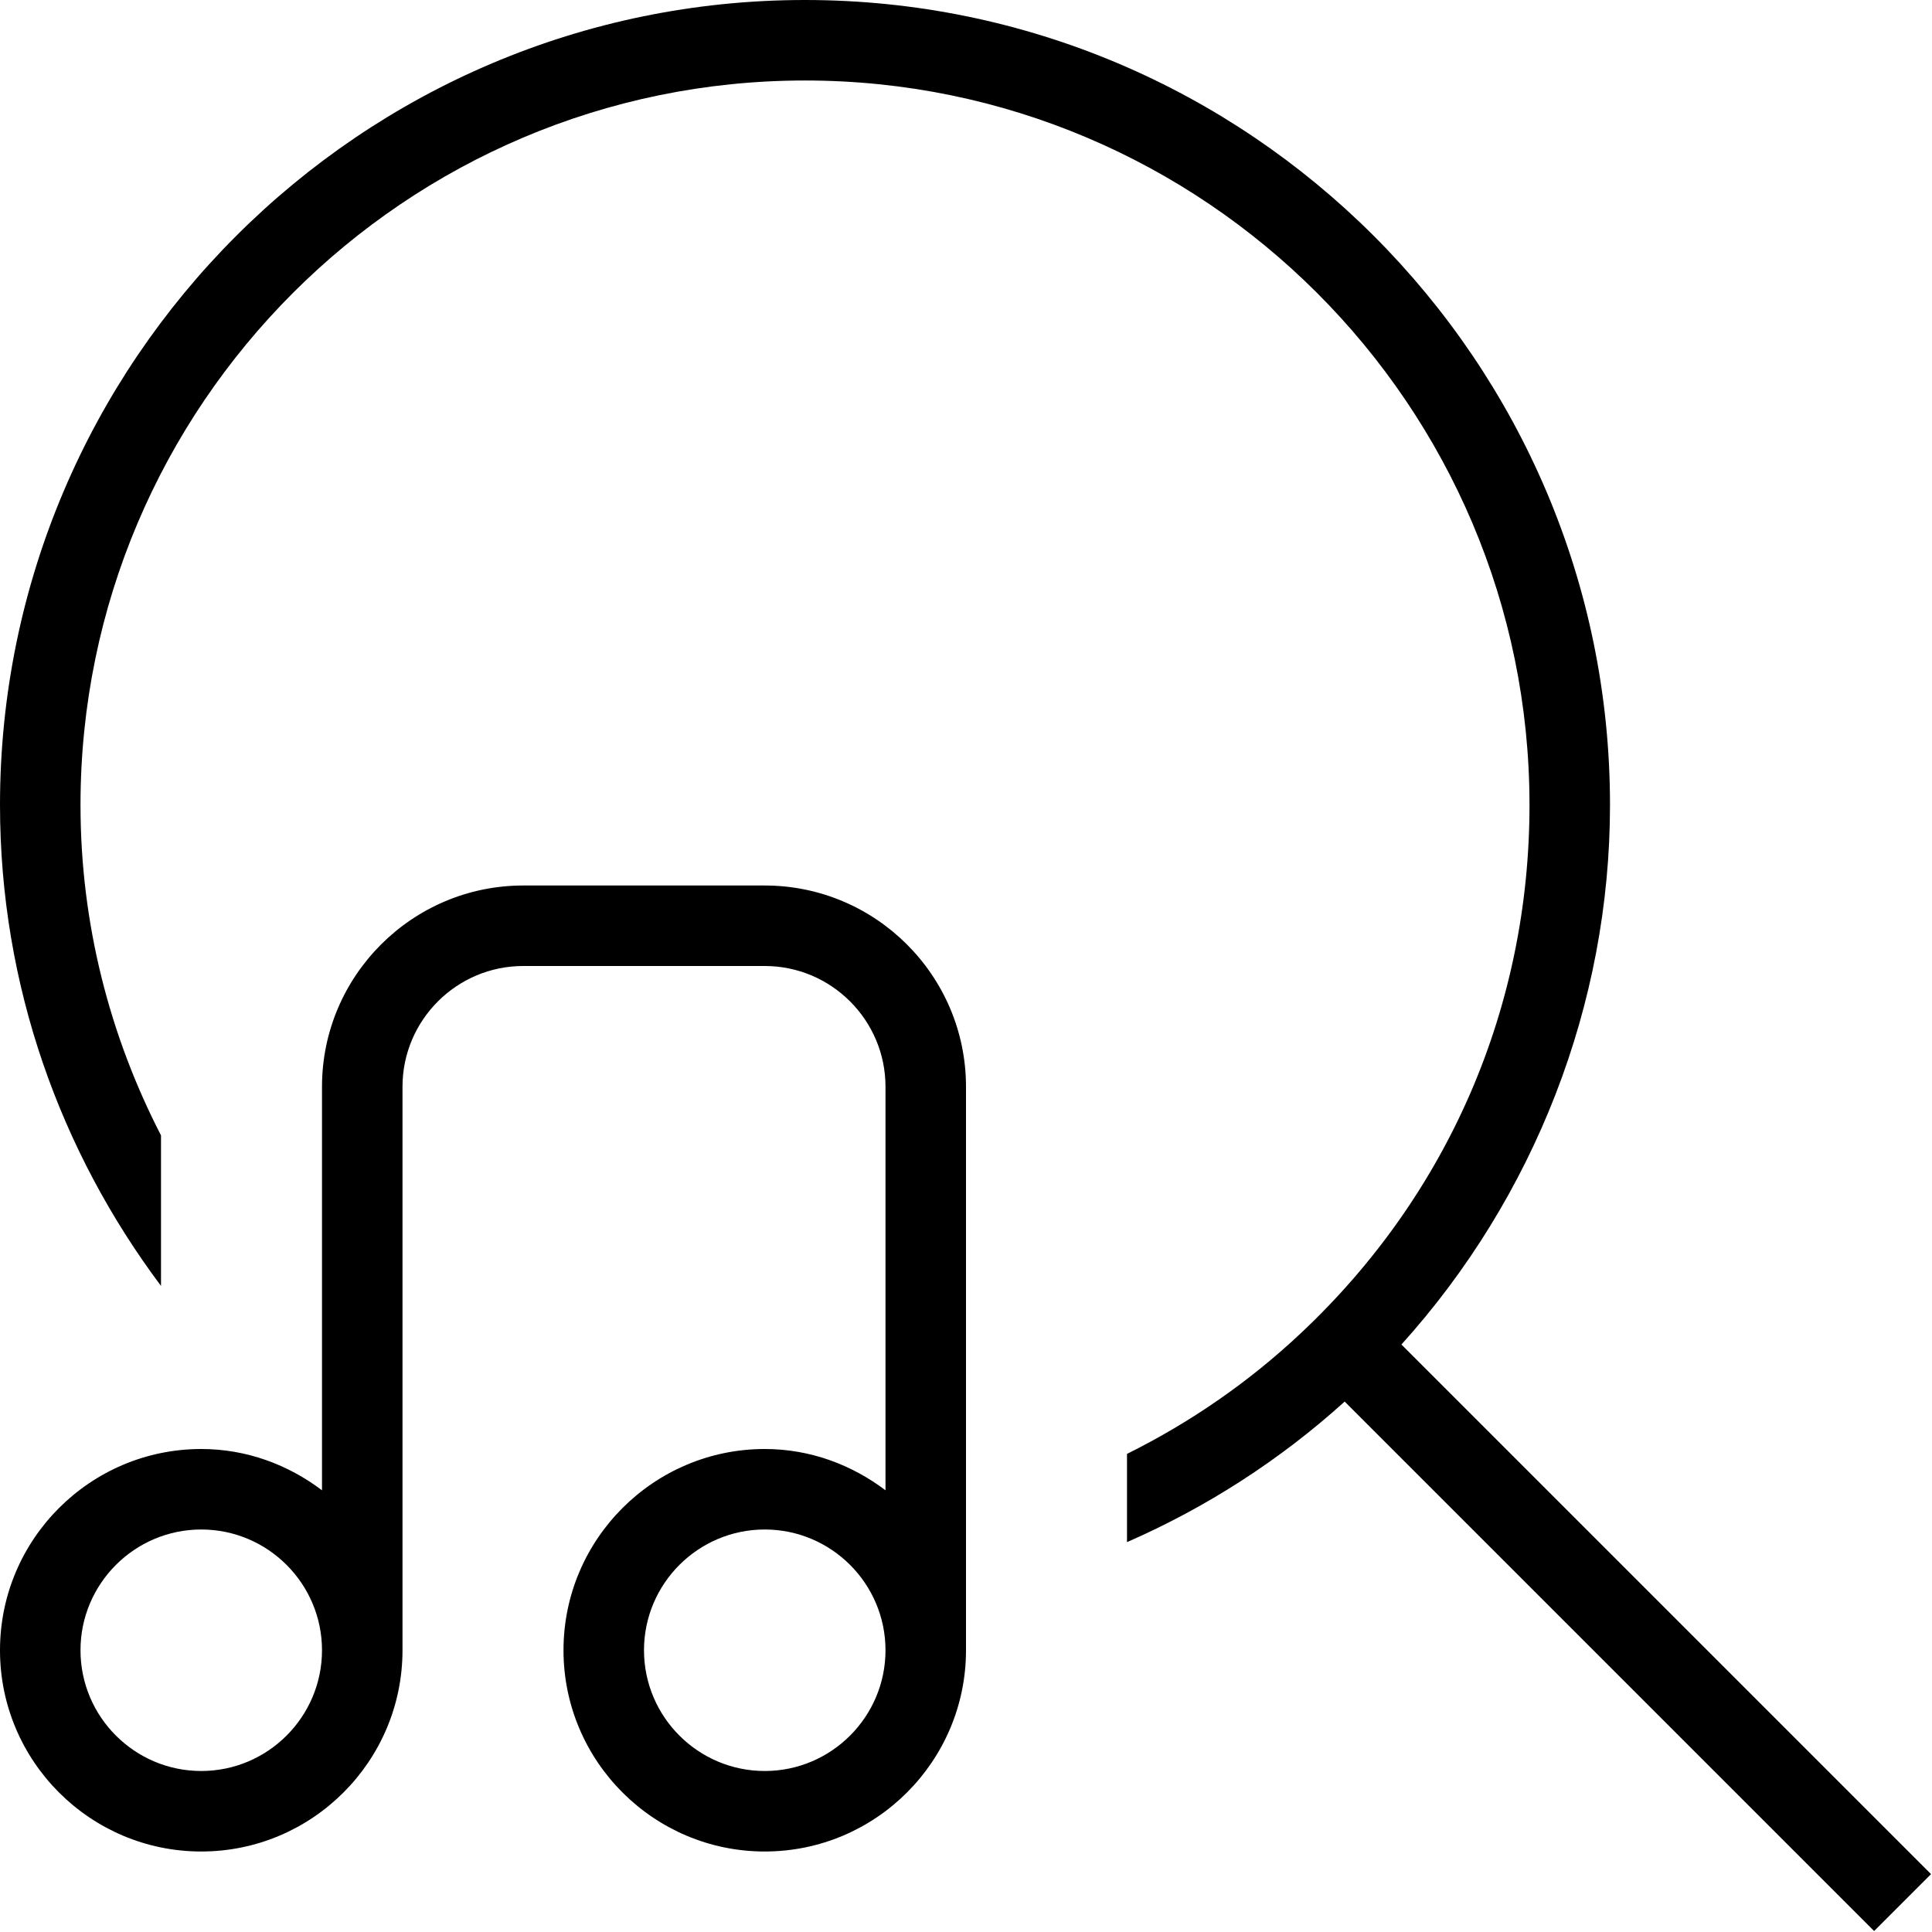 <?xml version="1.0" encoding="UTF-8"?>
<svg xmlns="http://www.w3.org/2000/svg" id="Layer_1" data-name="Layer 1" viewBox="0 0 24 24">
  <path d="m9.5,11h-3c-1.378,0-2.5,1.121-2.5,2.5v5.013c-.419-.317-.935-.513-1.5-.513-1.378,0-2.5,1.121-2.5,2.5s1.122,2.5,2.5,2.5,2.5-1.121,2.5-2.5v-7c0-.827.673-1.5,1.5-1.5h3c.827,0,1.5.673,1.5,1.5v5.013c-.419-.317-.935-.513-1.5-.513-1.378,0-2.5,1.121-2.5,2.5s1.122,2.5,2.5,2.5,2.5-1.121,2.5-2.5v-7c0-1.379-1.122-2.5-2.5-2.5Zm-7,11c-.827,0-1.5-.673-1.5-1.5s.673-1.5,1.5-1.5,1.5.673,1.5,1.5-.673,1.5-1.5,1.5Zm7,0c-.827,0-1.5-.673-1.5-1.5s.673-1.5,1.5-1.5,1.5.673,1.5,1.5-.673,1.5-1.5,1.5Zm13.781,1.988l-6.577-6.577c-.81.732-1.723,1.317-2.704,1.746v-1.096c.781-.388,1.509-.888,2.158-1.498,1.833-1.721,2.842-4.052,2.842-6.563,0-4.963-4.038-9-9-9S1,5.037,1,10c0,1.479.365,2.872,1,4.104v1.87c-1.25-1.669-2-3.733-2-5.974C0,4.486,4.486,0,10,0s10,4.486,10,10c0,2.477-.94,4.873-2.591,6.702l6.579,6.579-.707.707Z"/>
</svg>
